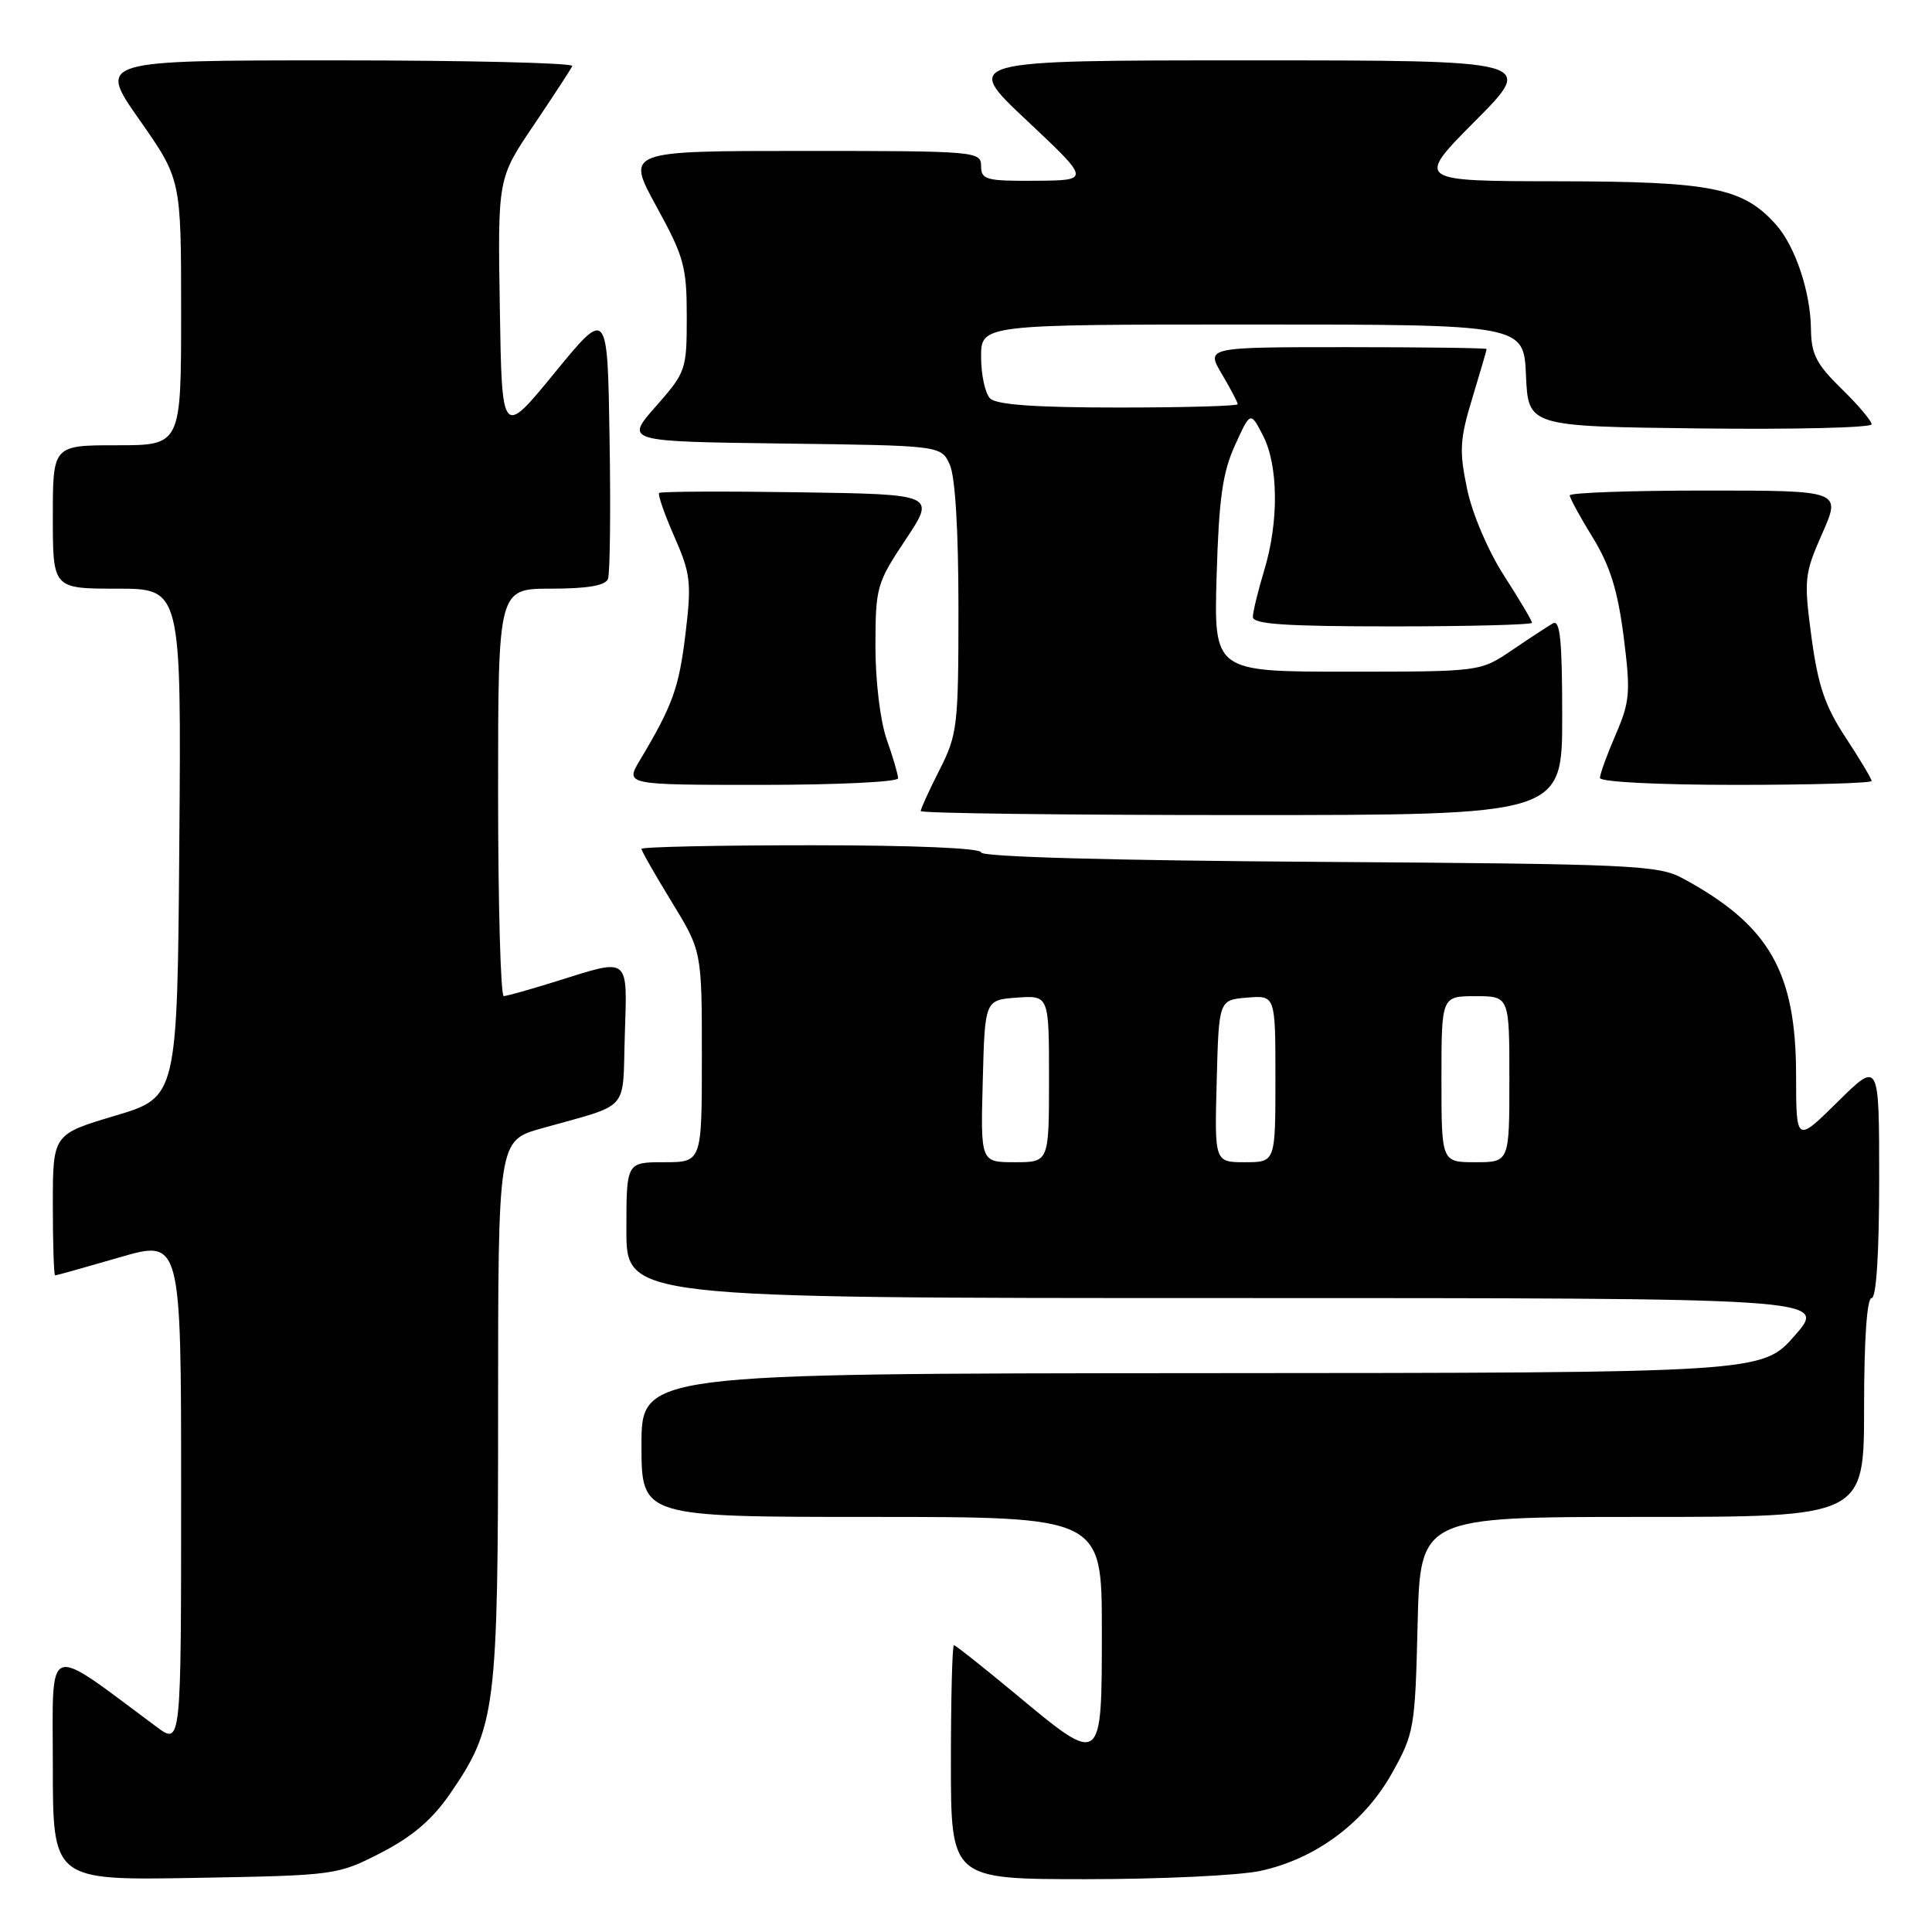 <?xml version="1.0" encoding="UTF-8" standalone="no"?>
<!DOCTYPE svg PUBLIC "-//W3C//DTD SVG 1.1//EN" "http://www.w3.org/Graphics/SVG/1.1/DTD/svg11.dtd" >
<svg xmlns="http://www.w3.org/2000/svg" xmlns:xlink="http://www.w3.org/1999/xlink" version="1.1" viewBox="0 0 256 256">
 <g >
 <path fill="currentColor"
d=" M 50.49 245.50 C 54.64 243.36 57.28 241.11 59.65 237.66 C 65.71 228.84 66.00 226.53 66.00 186.89 C 66.00 151.14 66.00 151.14 71.75 149.52 C 83.67 146.16 82.46 147.51 82.79 137.17 C 83.12 126.63 83.52 126.95 73.84 129.99 C 70.35 131.08 67.16 131.98 66.75 131.99 C 66.34 131.99 66.00 119.85 66.00 105.00 C 66.00 78.00 66.00 78.00 73.03 78.00 C 77.84 78.00 80.22 77.59 80.56 76.71 C 80.83 76.01 80.93 67.65 80.77 58.13 C 80.50 40.84 80.50 40.84 73.50 49.39 C 66.50 57.95 66.50 57.95 66.23 40.79 C 65.95 23.63 65.95 23.63 70.73 16.57 C 73.35 12.68 75.65 9.16 75.83 8.75 C 76.02 8.34 61.94 8.00 44.56 8.00 C 12.95 8.00 12.95 8.00 18.48 15.88 C 24.00 23.76 24.00 23.76 24.00 41.38 C 24.00 59.00 24.00 59.00 15.50 59.00 C 7.00 59.00 7.00 59.00 7.00 68.50 C 7.00 78.00 7.00 78.00 15.51 78.00 C 24.03 78.00 24.03 78.00 23.76 111.69 C 23.50 145.38 23.50 145.38 15.25 147.84 C 7.00 150.30 7.00 150.30 7.00 159.65 C 7.00 164.79 7.14 169.00 7.30 169.00 C 7.47 169.00 11.29 167.93 15.80 166.62 C 24.00 164.23 24.00 164.23 24.00 197.74 C 24.00 231.24 24.00 231.24 20.75 228.82 C 5.78 217.71 7.00 217.25 7.00 233.99 C 7.00 249.16 7.00 249.16 25.83 248.83 C 44.49 248.50 44.70 248.47 50.49 245.50 Z  M 166.97 247.91 C 174.28 246.35 180.73 241.57 184.42 235.00 C 187.39 229.69 187.51 229.01 187.84 215.25 C 188.19 201.00 188.19 201.00 217.59 201.00 C 247.00 201.00 247.00 201.00 247.00 186.50 C 247.00 177.50 247.38 172.00 248.00 172.00 C 248.62 172.00 249.00 166.09 249.00 156.28 C 249.00 140.57 249.00 140.57 243.50 146.00 C 238.00 151.43 238.00 151.43 237.99 142.47 C 237.98 128.76 234.44 122.60 223.00 116.40 C 219.74 114.63 216.48 114.48 174.75 114.20 C 147.29 114.02 130.00 113.54 130.00 112.95 C 130.00 112.38 121.08 112.00 107.50 112.00 C 95.12 112.00 85.00 112.22 85.00 112.48 C 85.00 112.75 86.80 115.91 89.00 119.50 C 93.00 126.04 93.00 126.04 93.00 140.02 C 93.00 154.00 93.00 154.00 88.00 154.00 C 83.00 154.00 83.00 154.00 83.00 163.00 C 83.00 172.00 83.00 172.00 162.58 172.00 C 242.16 172.00 242.16 172.00 237.83 176.95 C 233.50 181.91 233.50 181.91 159.25 181.95 C 85.00 182.00 85.00 182.00 85.00 191.50 C 85.00 201.00 85.00 201.00 115.50 201.00 C 146.00 201.00 146.00 201.00 146.00 216.00 C 146.00 234.08 146.07 234.03 134.61 224.50 C 130.31 220.93 126.62 218.00 126.40 218.00 C 126.18 218.00 126.00 224.97 126.00 233.50 C 126.00 249.00 126.00 249.00 143.95 249.00 C 153.82 249.00 164.18 248.51 166.97 247.91 Z  M 207.00 94.94 C 207.00 84.77 206.72 82.04 205.75 82.61 C 205.06 83.01 202.62 84.61 200.32 86.17 C 196.14 89.00 196.14 89.00 178.49 89.00 C 160.84 89.00 160.84 89.00 161.21 76.25 C 161.51 66.08 162.00 62.59 163.64 59.00 C 165.69 54.50 165.69 54.50 167.35 57.70 C 169.40 61.68 169.47 69.13 167.51 75.59 C 166.69 78.29 166.02 81.06 166.01 81.75 C 166.00 82.71 170.36 83.00 184.50 83.00 C 194.68 83.00 203.00 82.78 203.00 82.52 C 203.00 82.26 201.33 79.44 199.29 76.27 C 197.16 72.96 195.07 68.05 194.39 64.75 C 193.34 59.72 193.43 58.20 195.09 52.75 C 196.13 49.31 196.99 46.39 196.99 46.25 C 197.00 46.11 188.63 46.00 178.40 46.00 C 159.80 46.00 159.80 46.00 161.90 49.56 C 163.06 51.51 164.00 53.31 164.00 53.56 C 164.00 53.80 156.89 54.00 148.20 54.00 C 137.24 54.00 132.03 53.63 131.20 52.80 C 130.54 52.14 130.00 49.67 130.00 47.30 C 130.00 43.00 130.00 43.00 165.95 43.00 C 201.91 43.00 201.91 43.00 202.20 49.75 C 202.50 56.50 202.50 56.50 225.25 56.77 C 237.76 56.92 248.00 56.67 248.00 56.22 C 248.00 55.77 246.20 53.65 244.00 51.50 C 240.66 48.24 239.99 46.92 239.96 43.55 C 239.90 38.69 237.88 32.64 235.35 29.79 C 230.97 24.87 226.84 24.05 206.52 24.02 C 187.55 24.00 187.55 24.00 195.50 16.00 C 203.45 8.00 203.45 8.00 165.51 8.00 C 127.58 8.00 127.58 8.00 136.04 15.95 C 144.50 23.90 144.50 23.90 137.25 23.95 C 130.65 24.00 130.00 23.82 130.00 22.00 C 130.00 20.06 129.33 20.00 106.47 20.00 C 82.95 20.00 82.95 20.00 86.97 27.34 C 90.63 34.00 91.00 35.33 91.00 41.93 C 91.00 49.01 90.90 49.31 86.90 53.85 C 82.81 58.50 82.81 58.50 103.75 58.77 C 124.70 59.04 124.70 59.04 125.85 61.57 C 126.57 63.15 127.00 70.27 127.00 80.58 C 127.00 96.18 126.87 97.33 124.50 102.00 C 123.12 104.71 122.00 107.17 122.00 107.47 C 122.00 107.76 141.12 108.00 164.50 108.00 C 207.00 108.00 207.00 108.00 207.00 94.94 Z  M 119.00 103.13 C 119.00 102.64 118.33 100.34 117.50 98.00 C 116.64 95.55 116.00 90.30 116.00 85.62 C 116.01 77.82 116.16 77.26 120.00 71.50 C 123.99 65.50 123.99 65.50 105.85 65.23 C 95.87 65.08 87.55 65.12 87.34 65.32 C 87.14 65.53 88.04 68.12 89.35 71.10 C 91.51 76.02 91.65 77.17 90.83 84.00 C 89.96 91.17 89.14 93.45 84.78 100.75 C 82.84 104.00 82.84 104.00 100.92 104.00 C 110.86 104.00 119.00 103.61 119.00 103.13 Z  M 248.00 103.48 C 248.00 103.20 246.45 100.61 244.56 97.73 C 241.82 93.57 240.90 90.85 240.03 84.43 C 239.01 76.76 239.08 76.07 241.46 70.68 C 243.97 65.00 243.97 65.00 225.99 65.00 C 216.09 65.00 208.00 65.29 208.00 65.64 C 208.00 65.99 209.37 68.51 211.05 71.23 C 213.34 74.96 214.35 78.21 215.14 84.34 C 216.08 91.76 215.98 92.94 214.09 97.33 C 212.94 99.99 212.00 102.58 212.00 103.08 C 212.00 103.61 219.75 104.00 230.00 104.00 C 239.90 104.00 248.00 103.77 248.00 103.48 Z  M 130.22 143.25 C 130.50 132.50 130.50 132.50 134.75 132.19 C 139.00 131.89 139.00 131.89 139.00 142.94 C 139.00 154.00 139.00 154.00 134.47 154.00 C 129.93 154.00 129.93 154.00 130.22 143.25 Z  M 161.22 143.25 C 161.50 132.50 161.50 132.50 165.25 132.19 C 169.00 131.88 169.00 131.88 169.00 142.94 C 169.00 154.00 169.00 154.00 164.97 154.00 C 160.93 154.00 160.93 154.00 161.22 143.25 Z  M 191.00 143.00 C 191.00 132.00 191.00 132.00 195.50 132.00 C 200.00 132.00 200.00 132.00 200.00 143.00 C 200.00 154.00 200.00 154.00 195.50 154.00 C 191.00 154.00 191.00 154.00 191.00 143.00 Z "/>
</g>
</svg>